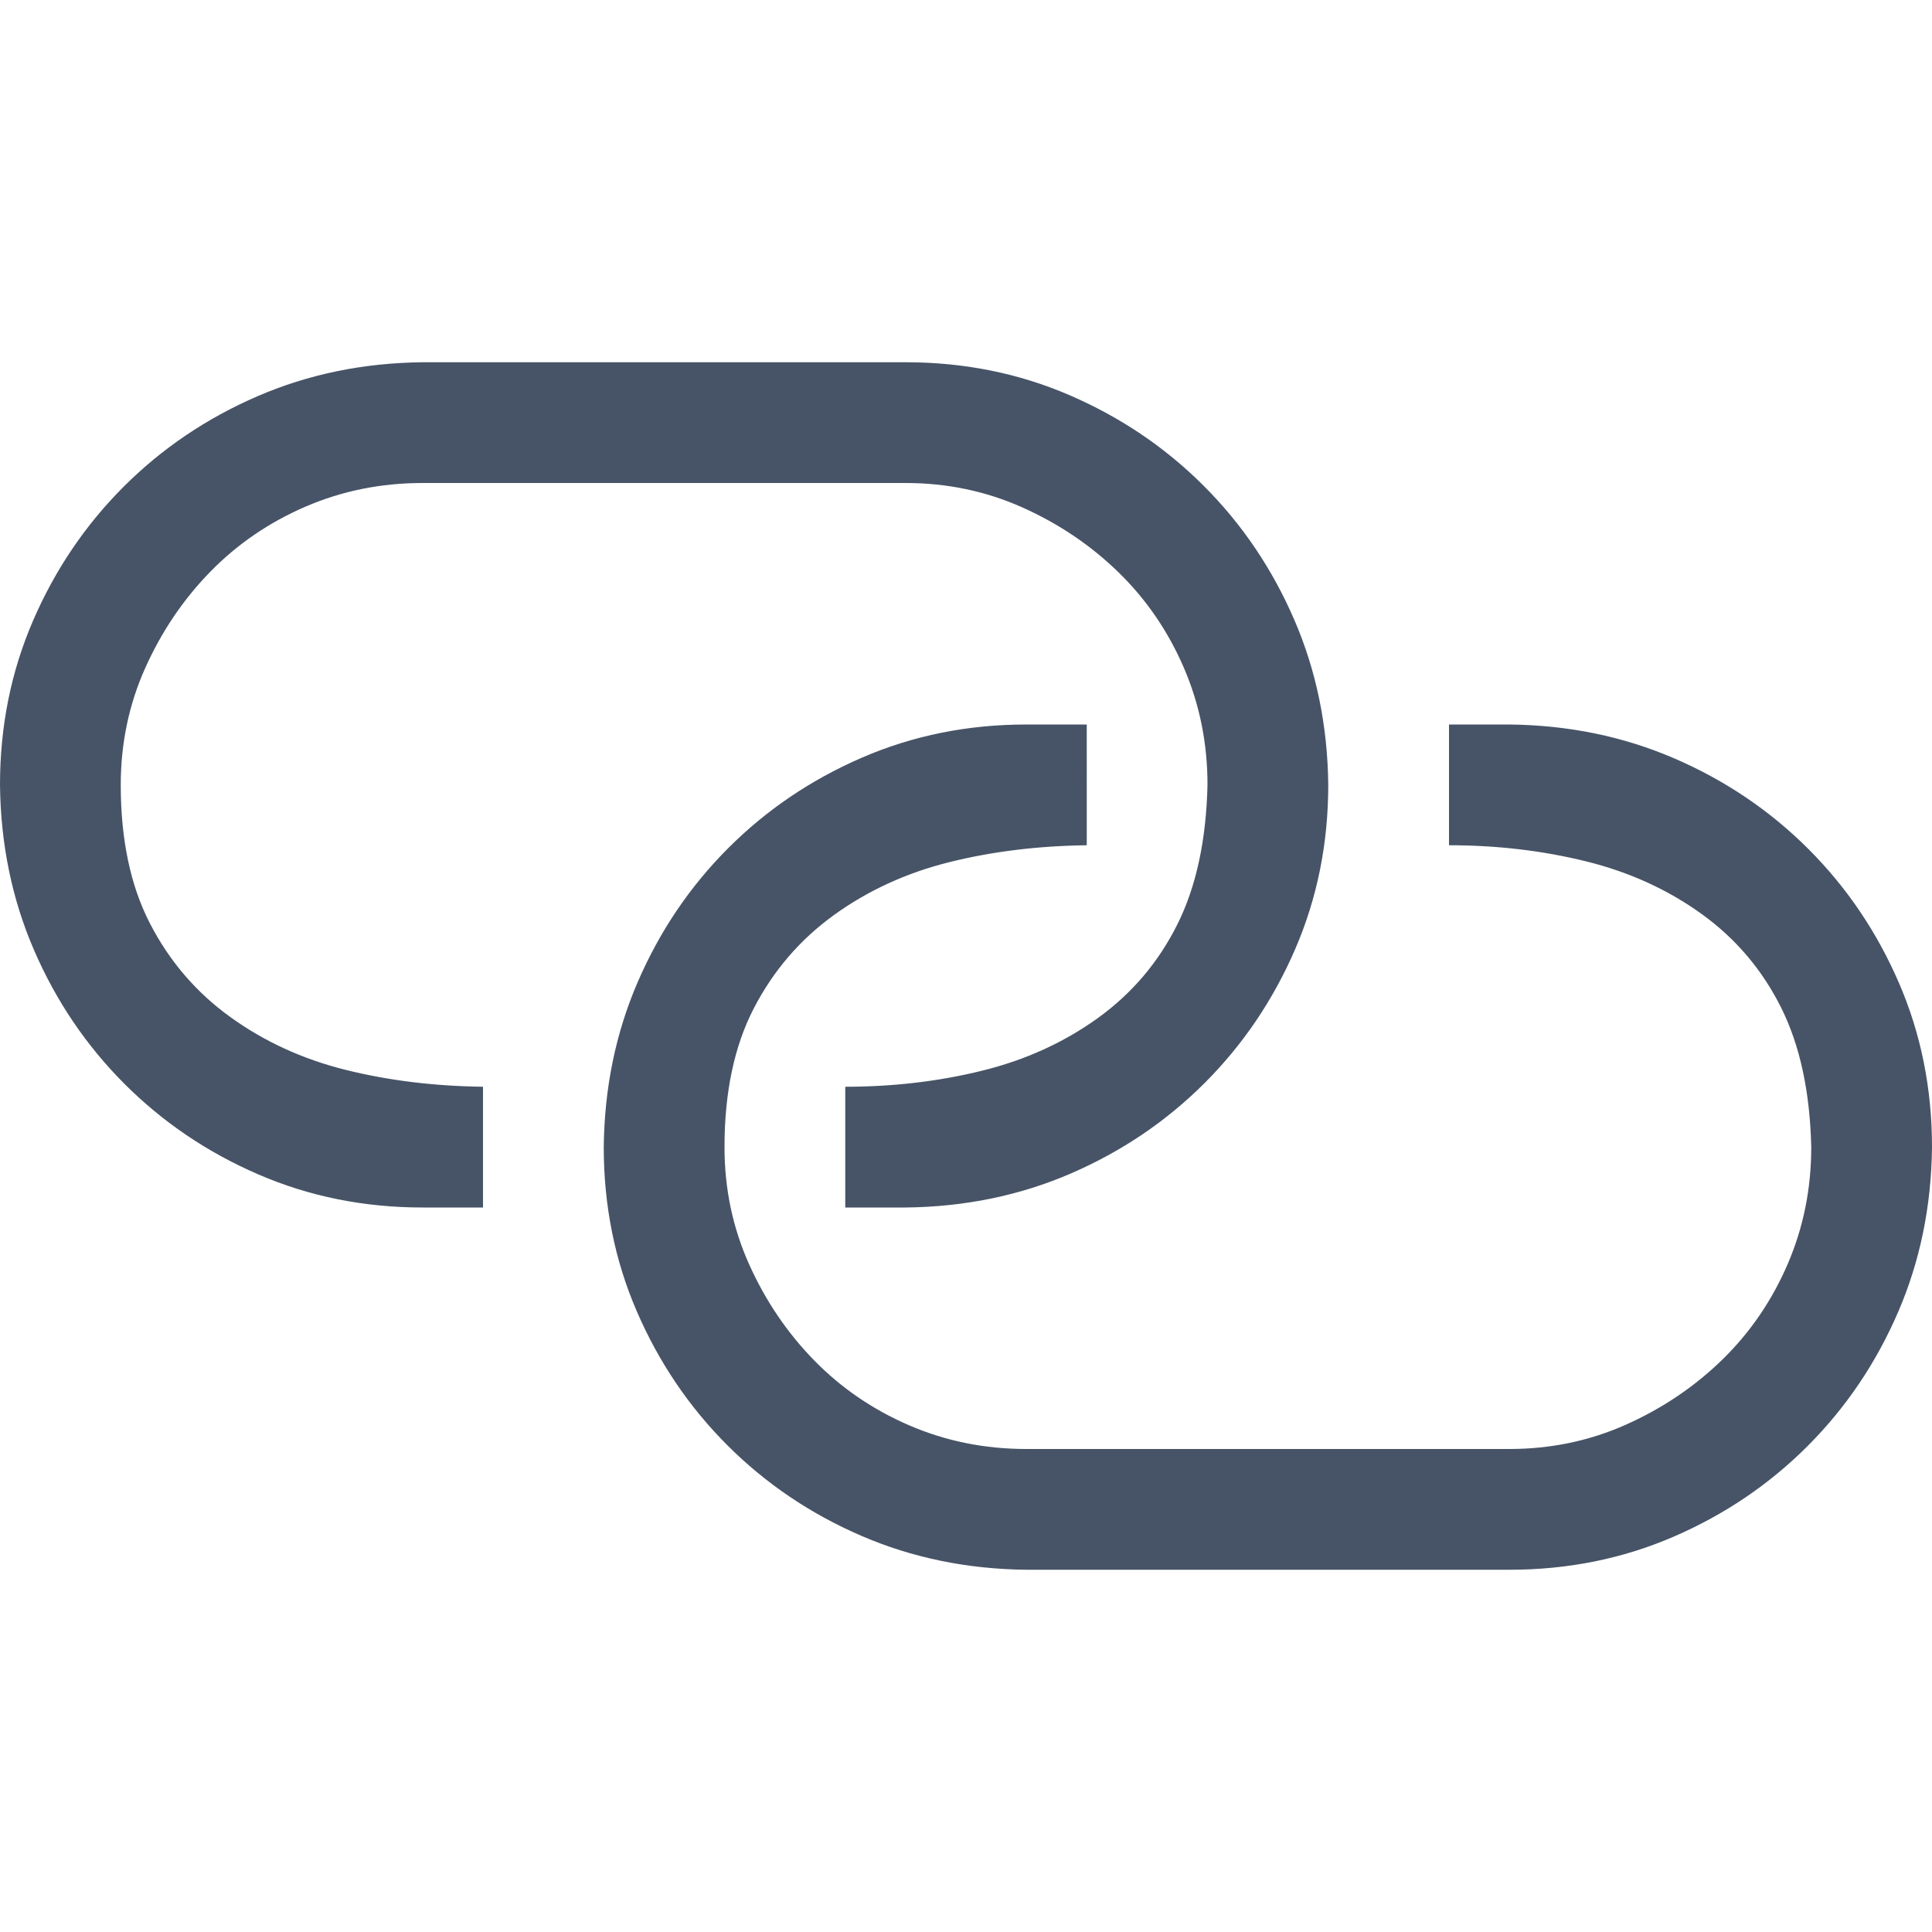 <svg
xmlns='http://www.w3.org/2000/svg'
width='16'
height='16'
viewBox='0 0 2048 2048'>
<path
fill='#475467'
d='M1536 768v128q76 0 145 17t123 56t84 99t32 148q0 66-25 124t-69 101t-102 69t-124 26h-512q-66 0-124-25t-101-69t-69-102t-26-124q0-87 31-147t85-99t122-56t146-18V768h-64q-93 0-174 35t-142 96t-96 142t-36 175q0 93 35 174t96 142t142 96t175 36h512q93 0 174-35t142-96t96-142t36-175q0-93-35-174t-96-142t-142-96t-175-36h-64zm-640 512v-128q76 0 145-17t123-56t84-99t32-148q0-66-25-124t-69-101t-102-69t-124-26H448q-66 0-124 25t-101 69t-69 102t-26 124q0 87 31 147t85 99t122 56t146 18v128h-64q-93 0-174-35t-142-96t-96-142T0 832q0-93 35-174t96-142t142-96t175-36h512q93 0 174 35t142 96t96 142t36 175q0 93-35 174t-96 142t-142 96t-175 36h-64z'/>
</svg>